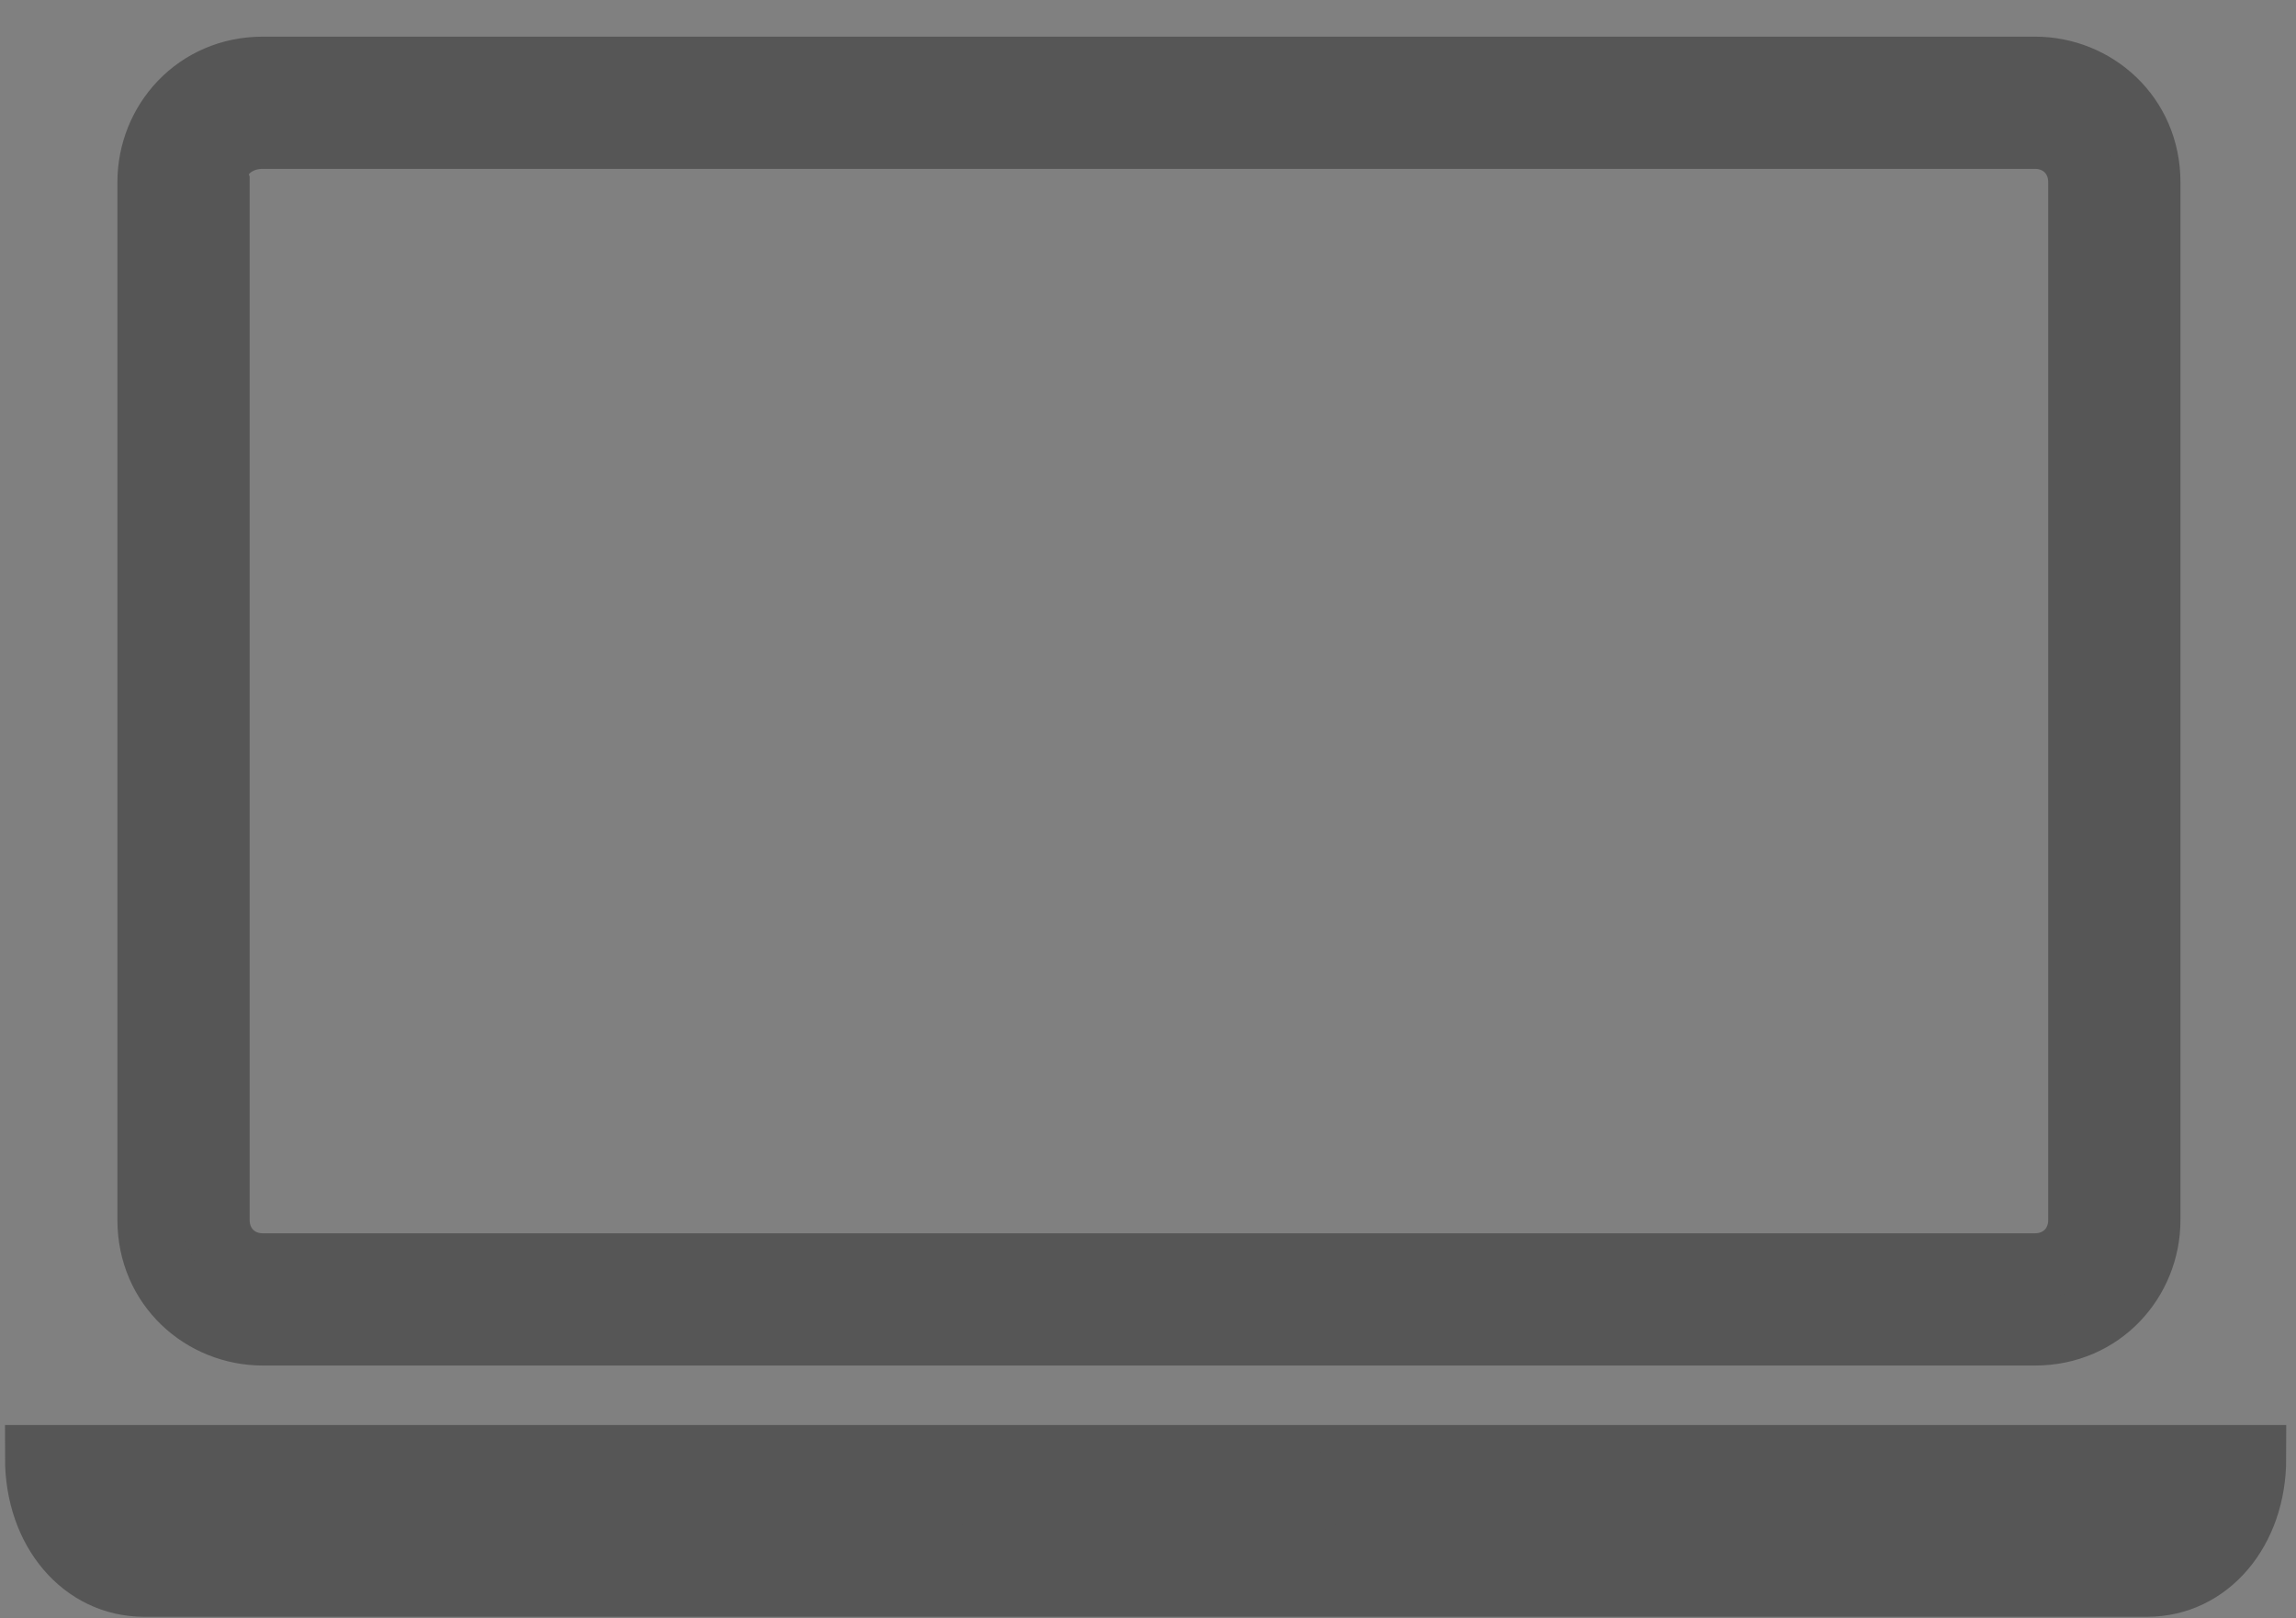 <svg enable-background="new 0 0 244 172" viewBox="0 0 244 172" xmlns="http://www.w3.org/2000/svg"><rect x="0" y="0" width="244" height="172" fill="#808080" stroke="none"/><g stroke="#565656" transform="matrix(7.027 0 0 7.027 74.315 -6969.7)"><path d="m-6.6 992.9c-1 0-1.7.8-1.7 1.7v15.7c0 1 .8 1.7 1.7 1.7h26.8c1 0 1.7-.8 1.7-1.7v-15.7c0-1-.8-1.7-1.7-1.7zm0 1h26.8c.4 0 .7.3.7.7v15.7c0 .4-.3.7-.7.7h-26.8c-.4 0-.7-.3-.7-.7v-15.7c-.1-.3.2-.7.7-.7z" fill="#565656"/><path d="m-10 1013.9c0 1.1.7 1.9 1.6 1.9h30.3c.9 0 1.6-.8 1.6-1.9z" fill="#565656"/><path d="m4.3 1014.5c-.1 0-.1-.1-.1-.1 0-.1.1-.1.1-.1h5c.1 0 .1.1.1.1 0 .1-.1.1-.1.1z" fill="#fff"/></g></svg>